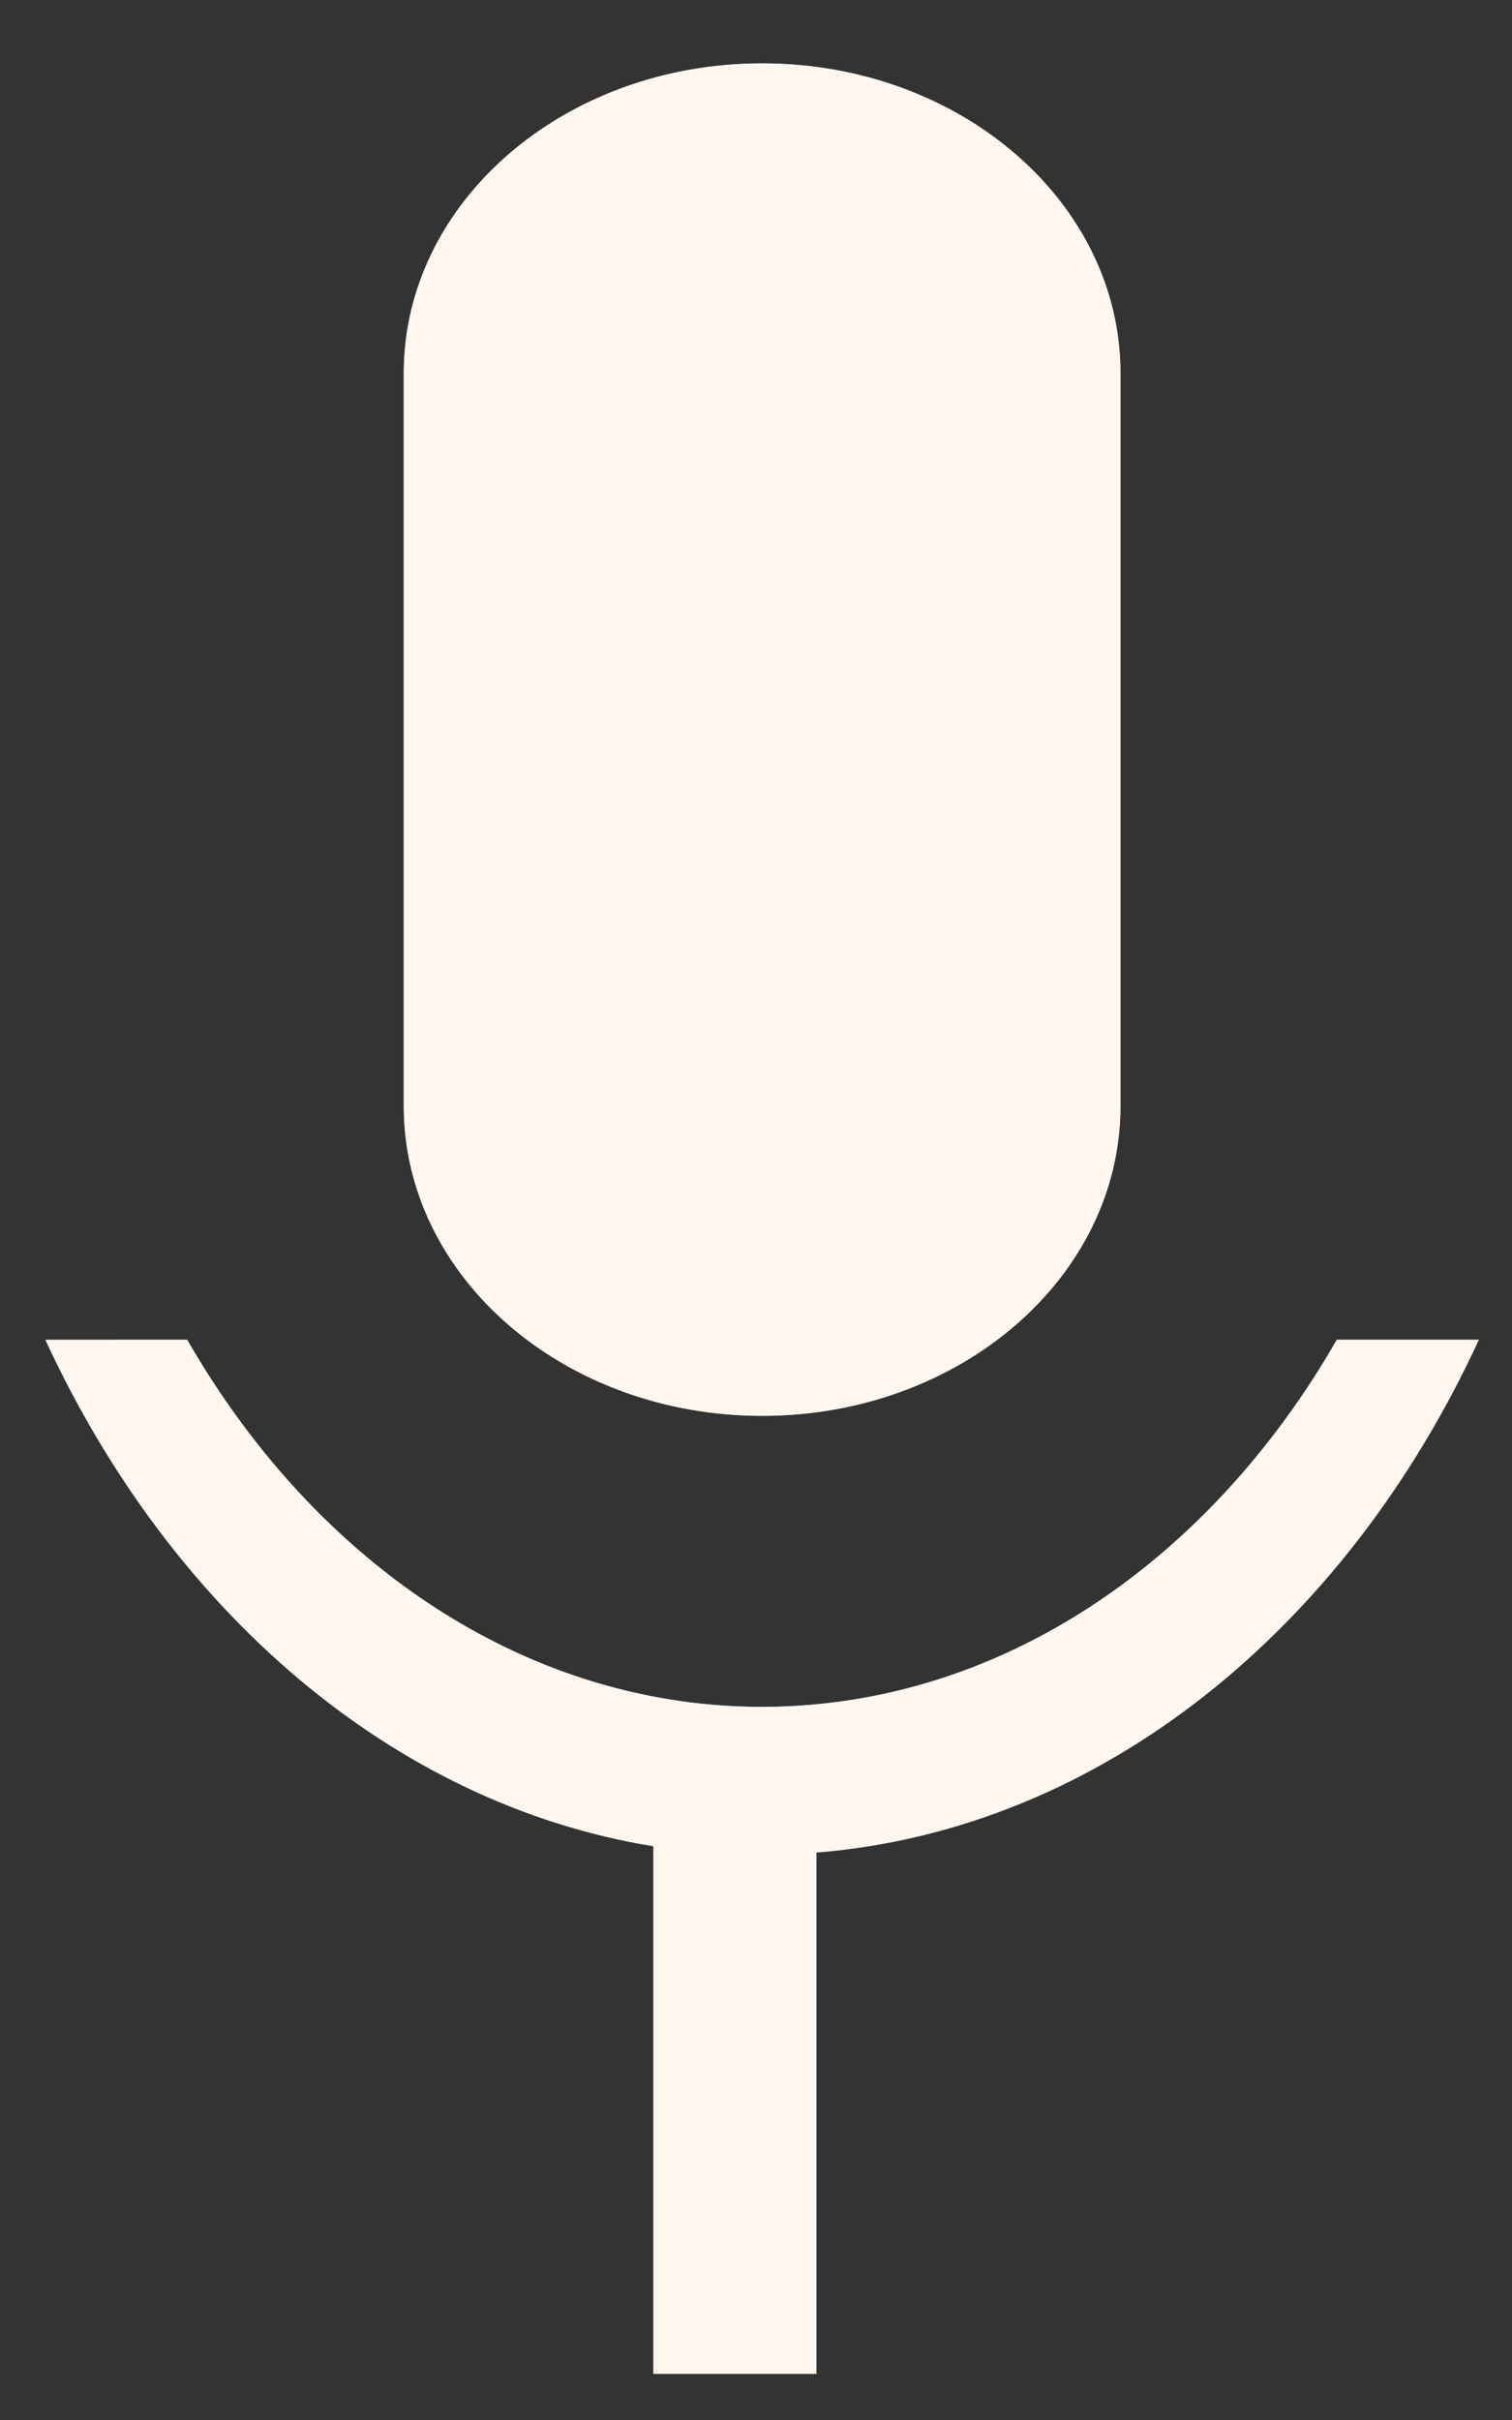 <svg width="20" height="32" viewBox="0 0 20 32" fill="none" xmlns="http://www.w3.org/2000/svg">
<rect x="0" y="0" width="20" height="32" fill="#333333" stroke="none"/>
<path d="M0.601 17.717C2.254 21.298 5.195 23.852 8.643 24.413V31.389H10.8V24.496C14.557 24.194 17.797 21.54 19.561 17.716H17.683C16.124 20.428 13.639 22.268 10.799 22.536C10.077 22.605 9.348 22.57 8.639 22.433C6.102 21.947 3.901 20.195 2.476 17.716L0.601 17.717Z" fill="#D3C7C8"/>
<path d="M0.601 17.717C2.254 21.298 5.195 23.852 8.643 24.413V31.389H10.8V24.496C14.557 24.194 17.797 21.54 19.561 17.716H17.683C16.124 20.428 13.639 22.268 10.799 22.536C10.077 22.605 9.348 22.57 8.639 22.433C6.102 21.947 3.901 20.195 2.476 17.716L0.601 17.717Z" fill="#FFF6F0"/>
<path d="M5.341 4.935C5.341 2.672 7.463 0.838 10.081 0.838C12.699 0.838 14.821 2.672 14.821 4.935V14.625C14.821 16.888 12.699 18.722 10.081 18.722C7.463 18.722 5.341 16.888 5.341 14.625V4.935Z" fill="#D3C7C8"/>
<path d="M5.341 4.935C5.341 2.672 7.463 0.838 10.081 0.838C12.699 0.838 14.821 2.672 14.821 4.935V14.625C14.821 16.888 12.699 18.722 10.081 18.722C7.463 18.722 5.341 16.888 5.341 14.625V4.935Z" fill="#FFF6F0"/>
</svg>
